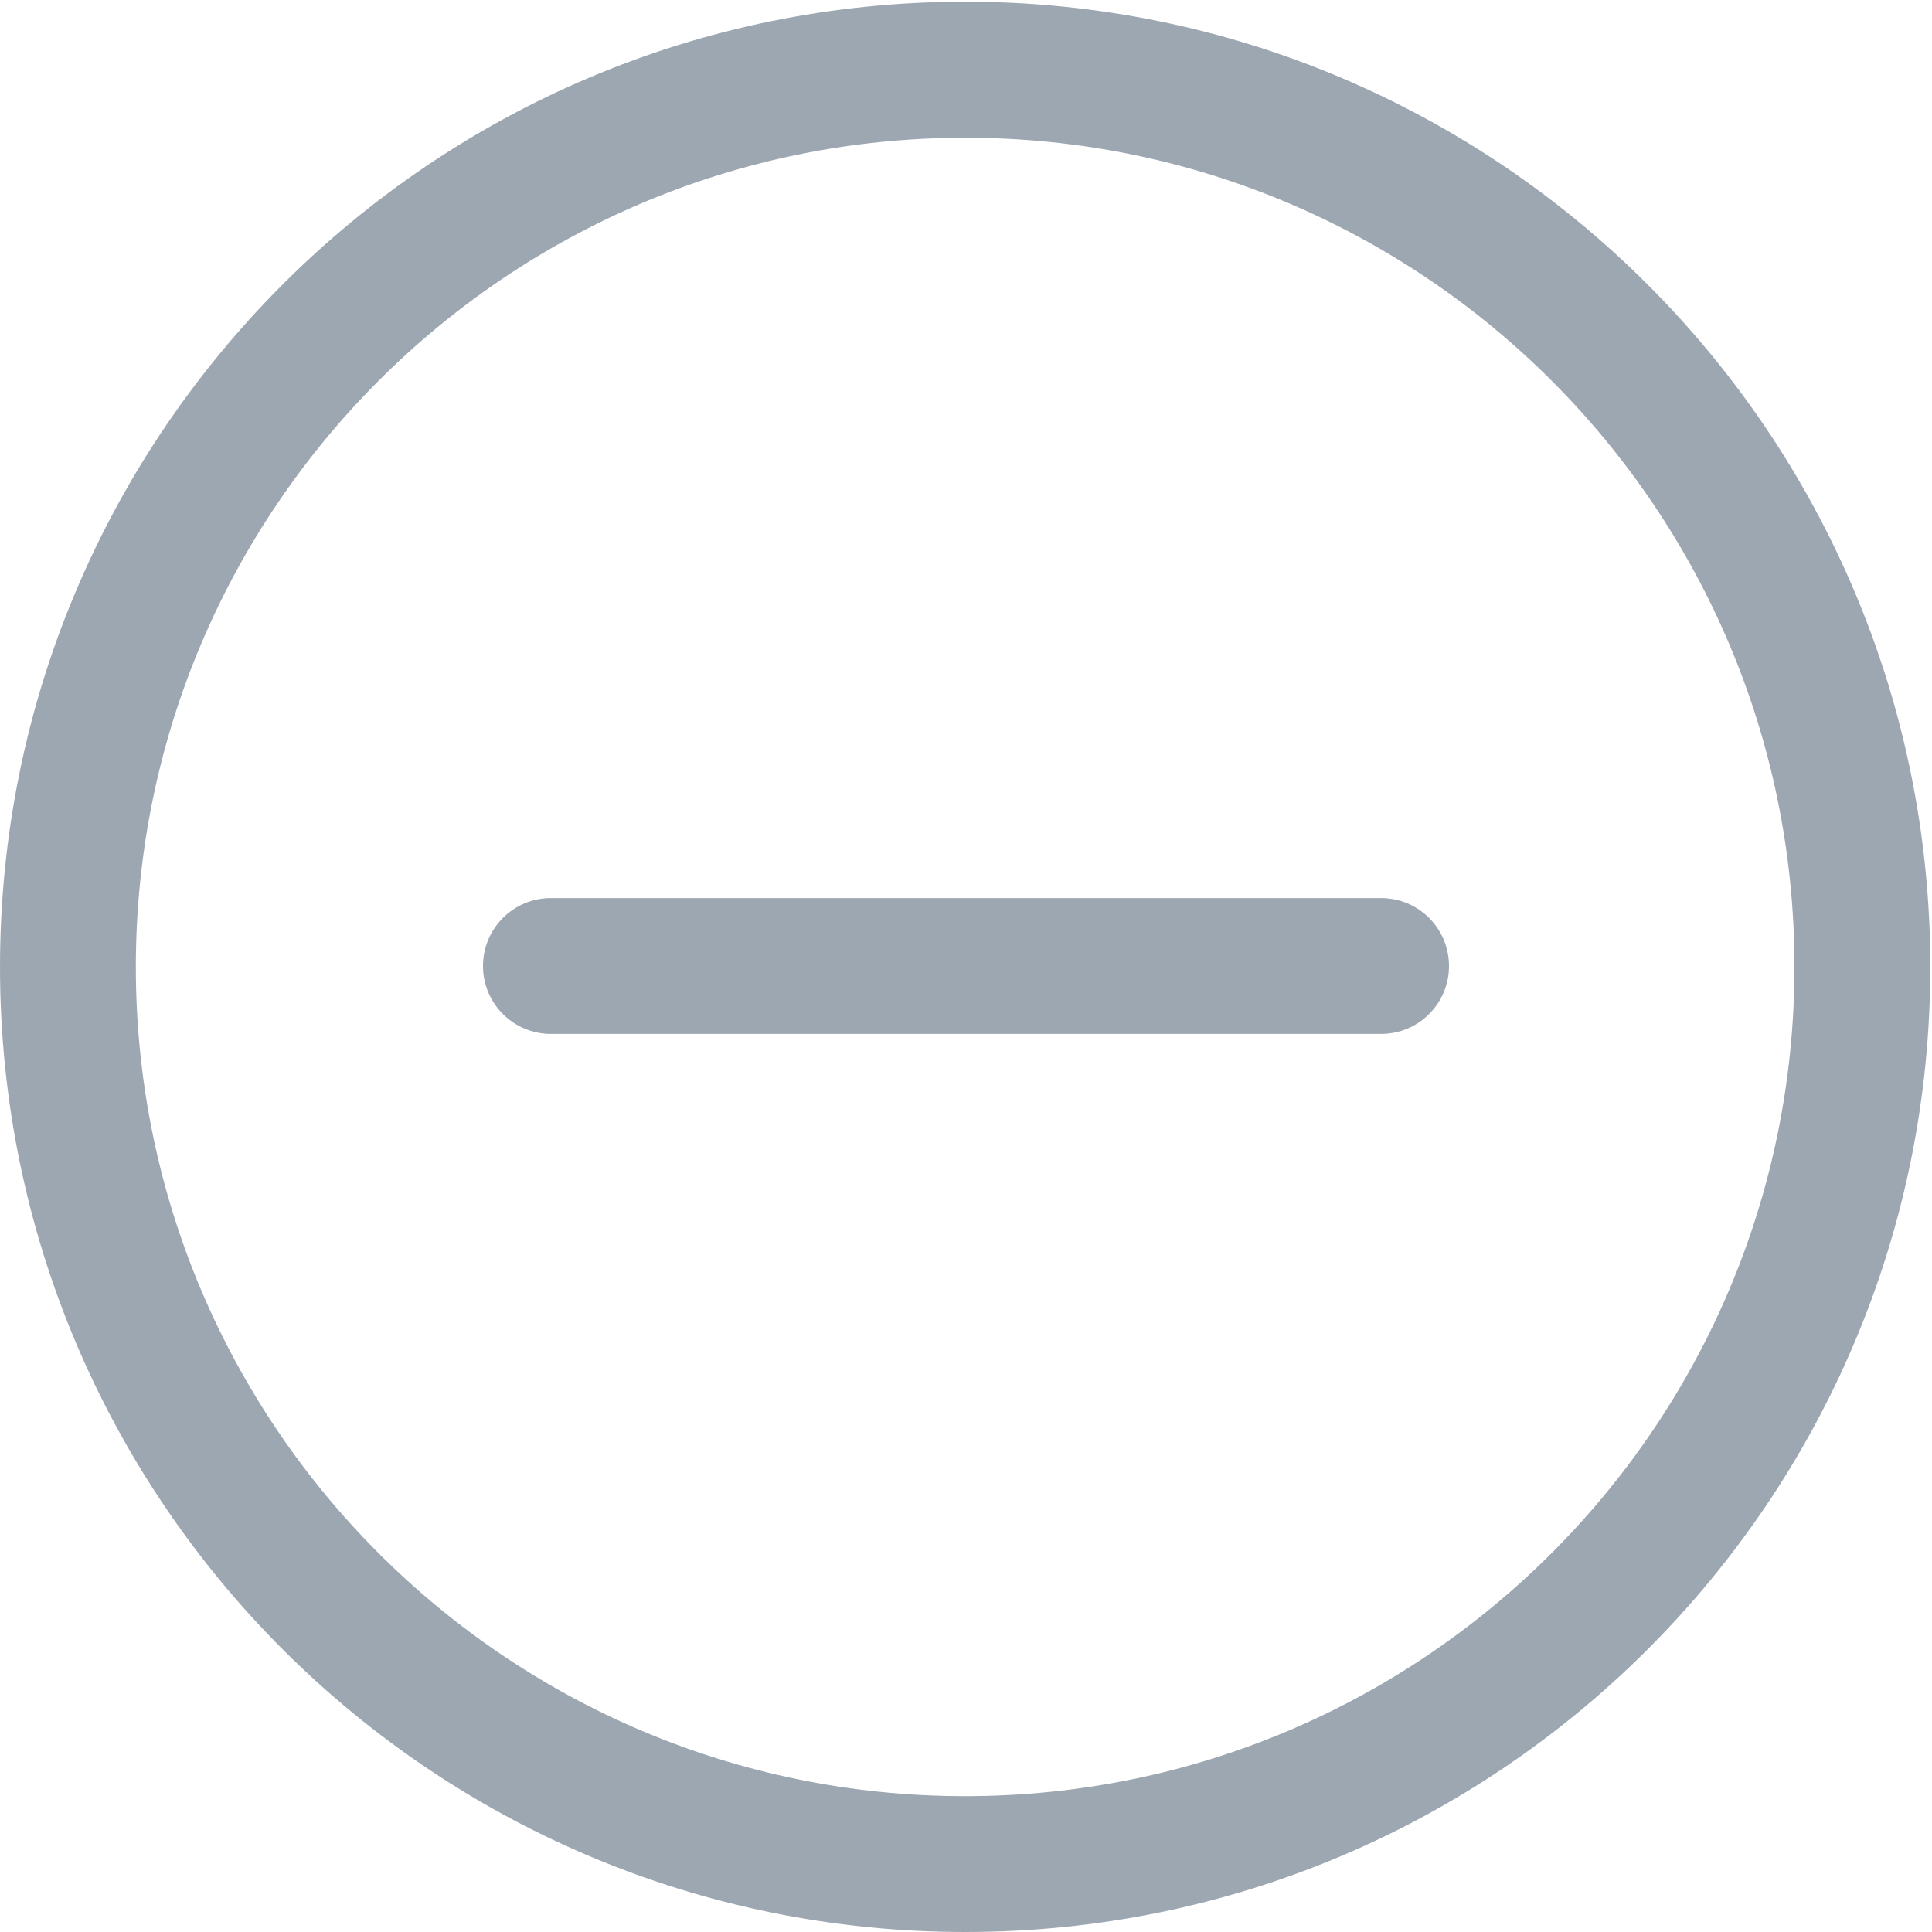 <?xml version="1.0" encoding="utf-8"?>
<!-- Generator: Adobe Illustrator 22.0.0, SVG Export Plug-In . SVG Version: 6.00 Build 0)  -->
<svg version="1.1" id="图层_1" xmlns="http://www.w3.org/2000/svg" xmlns:xlink="http://www.w3.org/1999/xlink" x="0px" y="0px"
	 viewBox="0 0 1024 1024" style="enable-background:new 0 0 1024 1024;" xml:space="preserve">
<style type="text/css">
	.st0{fill:#9DA7B2;}
</style>
<path class="st0" d="M732,548H292c-19.9,0-36-16.1-36-36s16.1-36,36-36h440c19.9,0,36,16.1,36,36S751.9,548,732,548z M1023.1,512.5
	c0,282.5-229,511.5-511.5,511.5C229,1024,0,795,0,512.5S229,0.9,511.5,0.9C794,0.9,1023.1,230,1023.1,512.5z M951.1,512.5
	c0-242.7-196.8-439.5-439.5-439.5S72,269.7,72,512.5S268.8,952,511.5,952S951.1,755.2,951.1,512.5z"/>
</svg>
